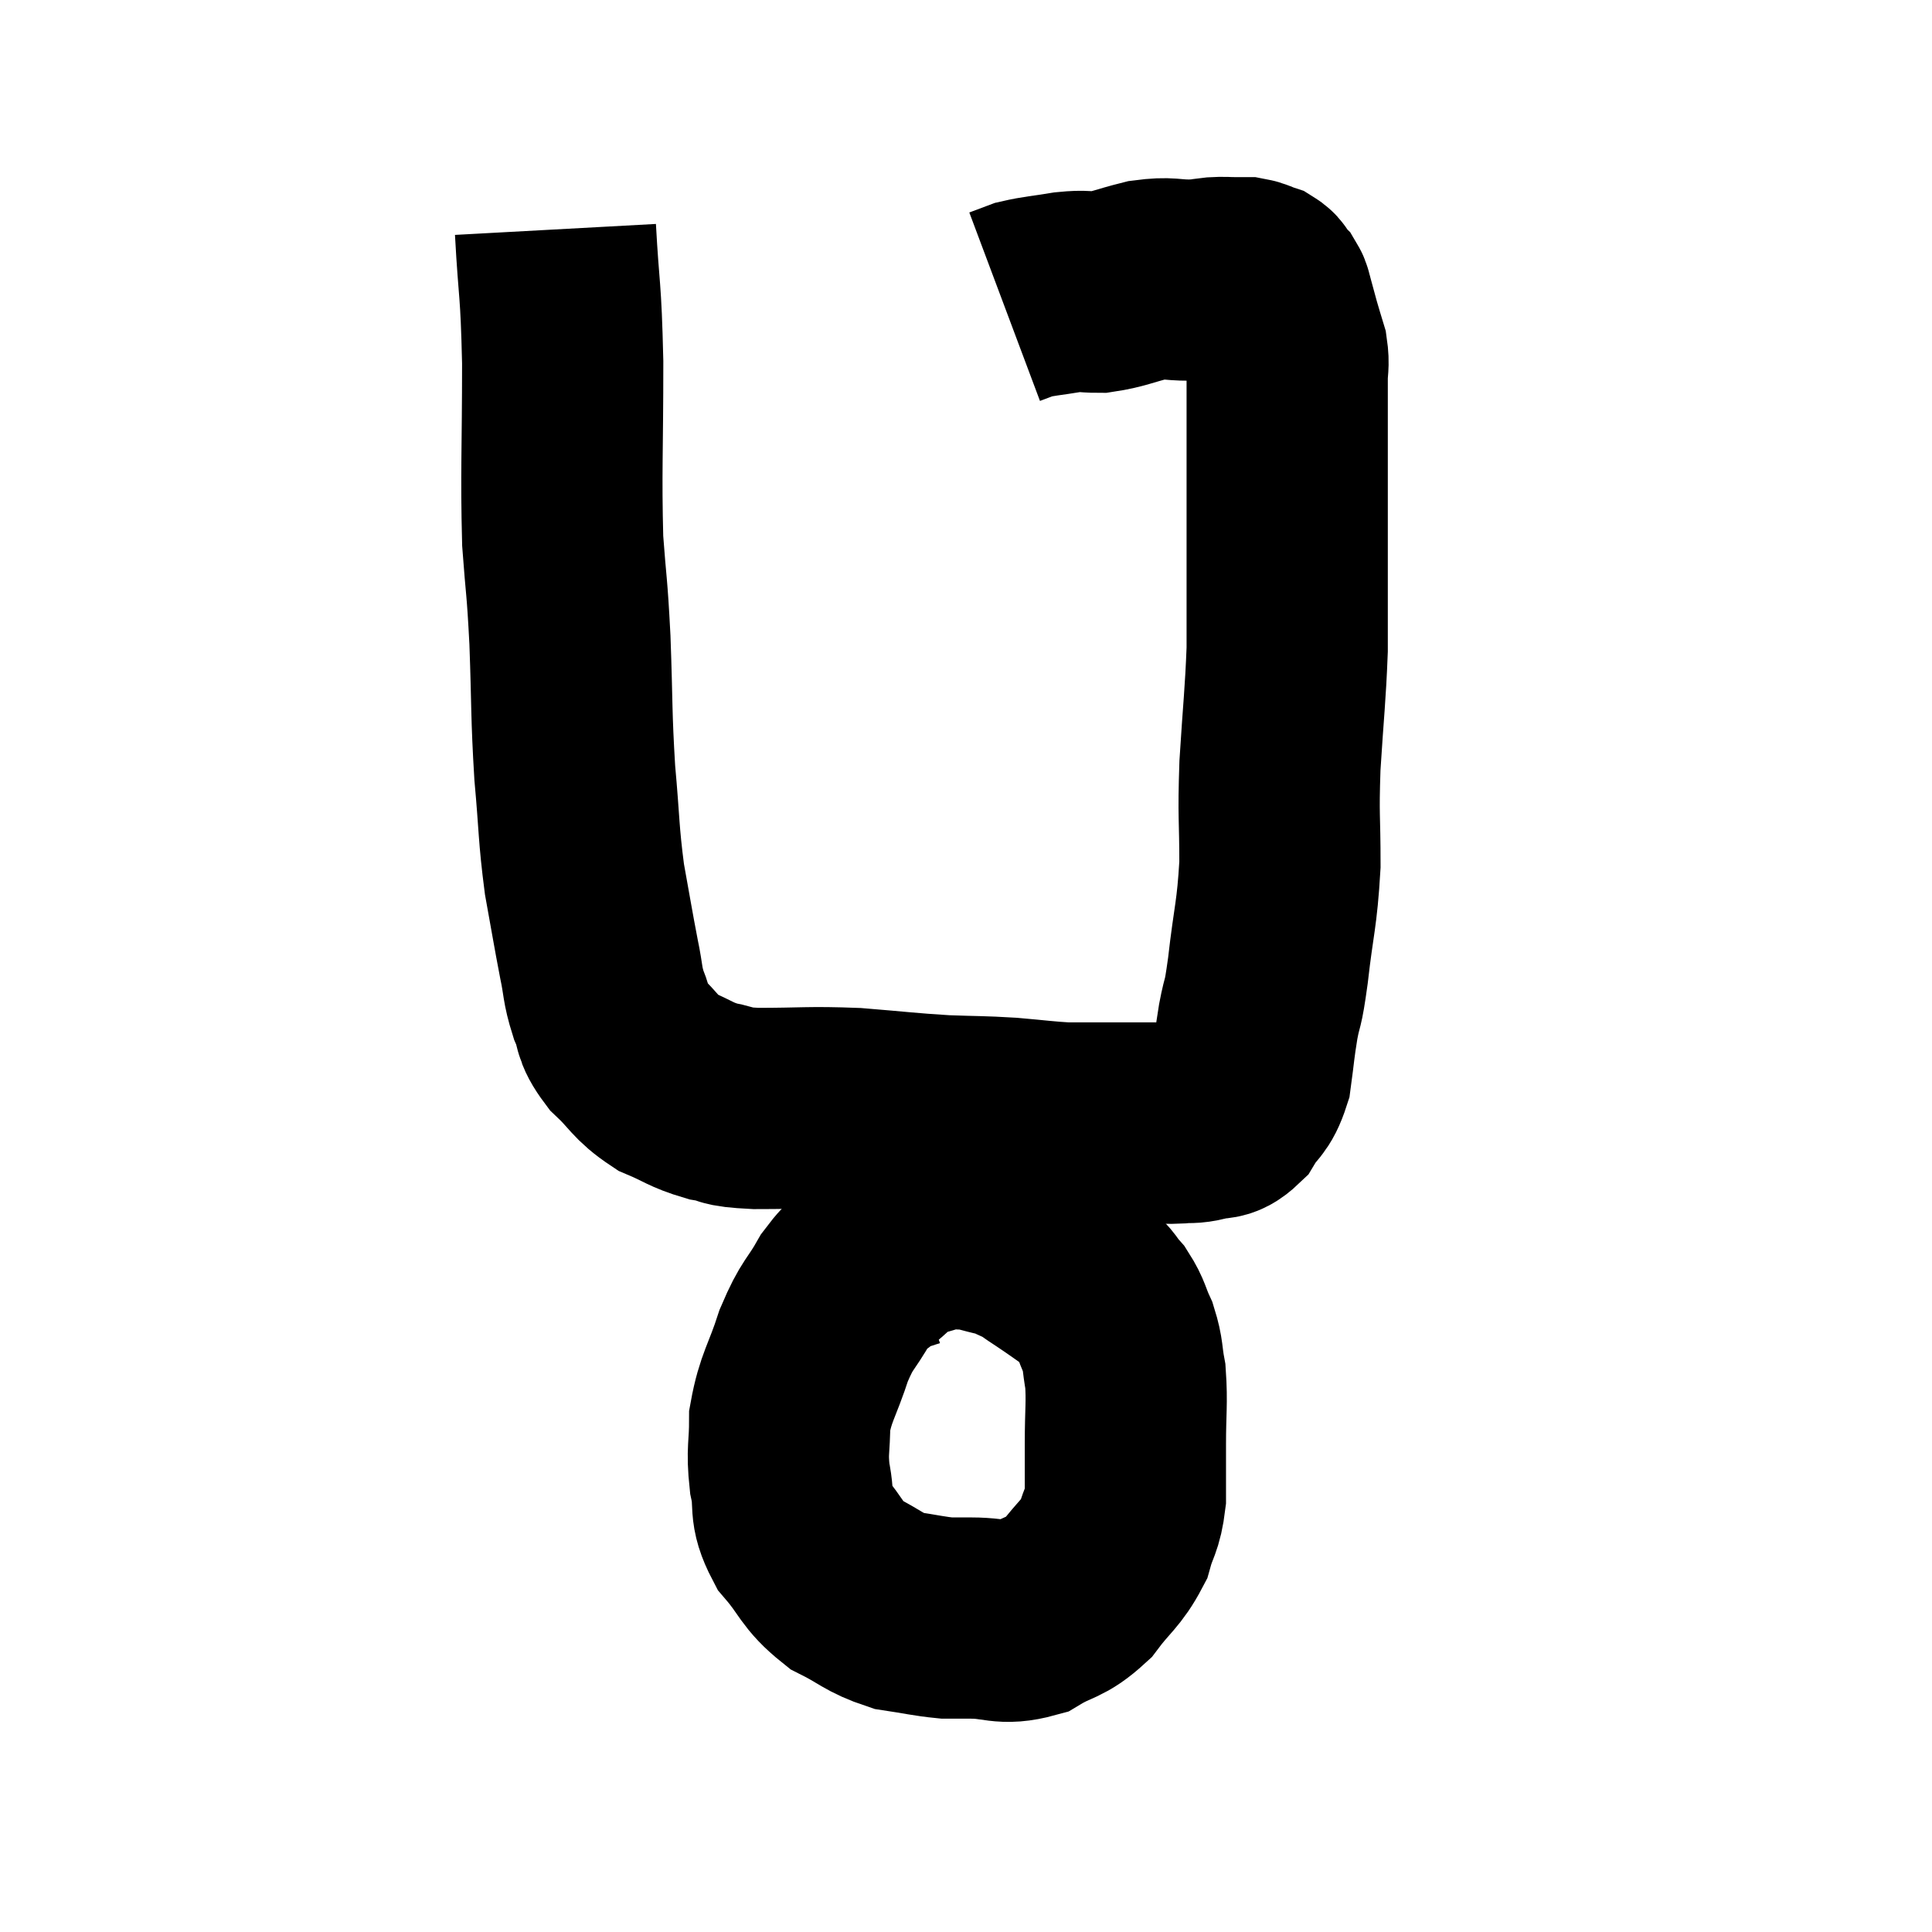 <svg width="48" height="48" viewBox="0 0 48 48" xmlns="http://www.w3.org/2000/svg"><path d="M 13.8 5.7 C 13.89 7.35, 13.935 7.065, 13.98 9 C 13.98 11.22, 13.935 11.715, 13.98 13.44 C 14.07 14.67, 14.085 14.46, 14.16 15.9 C 14.22 17.55, 14.19 17.715, 14.28 19.2 C 14.4 20.52, 14.37 20.685, 14.52 21.84 C 14.7 22.83, 14.73 23.04, 14.88 23.82 C 15 24.39, 14.955 24.435, 15.12 24.96 C 15.33 25.44, 15.18 25.44, 15.54 25.92 C 16.05 26.4, 16.02 26.52, 16.56 26.88 C 17.13 27.12, 17.145 27.195, 17.7 27.36 C 18.24 27.45, 17.895 27.495, 18.78 27.54 C 20.01 27.54, 20.07 27.495, 21.24 27.54 C 22.35 27.63, 22.5 27.66, 23.46 27.72 C 24.27 27.75, 24.33 27.735, 25.08 27.78 C 25.77 27.84, 25.95 27.87, 26.46 27.9 C 26.79 27.9, 26.805 27.9, 27.12 27.9 C 27.42 27.9, 27.345 27.9, 27.72 27.9 C 28.17 27.9, 28.23 27.9, 28.62 27.9 C 28.95 27.9, 28.965 27.915, 29.28 27.9 C 29.58 27.87, 29.565 27.915, 29.88 27.84 C 30.21 27.72, 30.24 27.885, 30.54 27.6 C 30.81 27.15, 30.9 27.255, 31.08 26.7 C 31.17 26.04, 31.155 26.025, 31.26 25.38 C 31.38 24.75, 31.365 25.095, 31.5 24.12 C 31.65 22.8, 31.725 22.755, 31.8 21.48 C 31.8 20.25, 31.755 20.355, 31.8 19.02 C 31.89 17.58, 31.935 17.295, 31.98 16.14 C 31.98 15.27, 31.98 15.36, 31.98 14.4 C 31.98 13.35, 31.98 13.185, 31.98 12.3 C 31.98 11.58, 31.98 11.58, 31.98 10.86 C 31.98 10.14, 31.98 9.945, 31.98 9.42 C 31.98 9.09, 32.025 9.075, 31.98 8.76 C 31.89 8.46, 31.89 8.475, 31.8 8.16 C 31.71 7.83, 31.665 7.665, 31.62 7.5 C 31.62 7.5, 31.635 7.545, 31.62 7.5 C 31.59 7.41, 31.605 7.395, 31.56 7.32 C 31.5 7.26, 31.5 7.275, 31.44 7.2 C 31.38 7.11, 31.44 7.095, 31.32 7.02 C 31.14 6.96, 31.125 6.93, 30.96 6.9 C 30.81 6.9, 30.855 6.9, 30.66 6.9 C 30.42 6.9, 30.45 6.885, 30.18 6.9 C 29.88 6.93, 30 6.945, 29.58 6.96 C 29.04 6.96, 29.07 6.885, 28.5 6.96 C 27.9 7.11, 27.795 7.185, 27.3 7.26 C 26.91 7.26, 26.985 7.215, 26.52 7.26 C 25.98 7.35, 25.83 7.35, 25.44 7.44 C 25.2 7.53, 25.08 7.575, 24.96 7.62 C 24.96 7.62, 24.96 7.62, 24.96 7.62 C 24.96 7.62, 24.96 7.62, 24.96 7.62 C 24.96 7.62, 24.96 7.62, 24.96 7.62 L 24.96 7.62" fill="none" stroke="black" stroke-width="5"></path><path d="M 22.5 31.02 C 22.17 31.14, 22.215 31.005, 21.84 31.26 C 21.42 31.65, 21.405 31.5, 21 32.04 C 20.61 32.73, 20.565 32.61, 20.22 33.42 C 19.92 34.35, 19.77 34.455, 19.62 35.28 C 19.62 36, 19.545 36.015, 19.62 36.72 C 19.77 37.41, 19.575 37.44, 19.92 38.1 C 20.46 38.73, 20.4 38.88, 21 39.36 C 21.66 39.69, 21.69 39.81, 22.32 40.02 C 22.92 40.11, 23.07 40.155, 23.52 40.2 C 23.82 40.2, 23.61 40.2, 24.12 40.2 C 24.84 40.2, 24.9 40.38, 25.56 40.2 C 26.16 39.84, 26.235 39.96, 26.76 39.48 C 27.21 38.88, 27.36 38.85, 27.66 38.28 C 27.81 37.74, 27.885 37.8, 27.96 37.2 C 27.96 36.54, 27.96 36.63, 27.96 35.88 C 27.96 35.04, 28.005 34.86, 27.96 34.2 C 27.87 33.72, 27.915 33.675, 27.78 33.24 C 27.6 32.85, 27.63 32.79, 27.42 32.46 C 27.18 32.19, 27.255 32.19, 26.94 31.92 C 26.55 31.65, 26.52 31.62, 26.16 31.38 C 25.83 31.17, 25.815 31.125, 25.5 30.96 C 25.2 30.84, 25.26 30.825, 24.9 30.72 C 24.48 30.63, 24.45 30.585, 24.06 30.54 C 23.7 30.54, 23.805 30.45, 23.34 30.54 C 22.77 30.72, 22.53 30.765, 22.2 30.9 C 22.11 30.99, 22.11 30.99, 22.02 31.08 C 21.93 31.17, 21.885 31.215, 21.84 31.26 L 21.84 31.26" fill="none" stroke="black" stroke-width="5"></path></svg>
